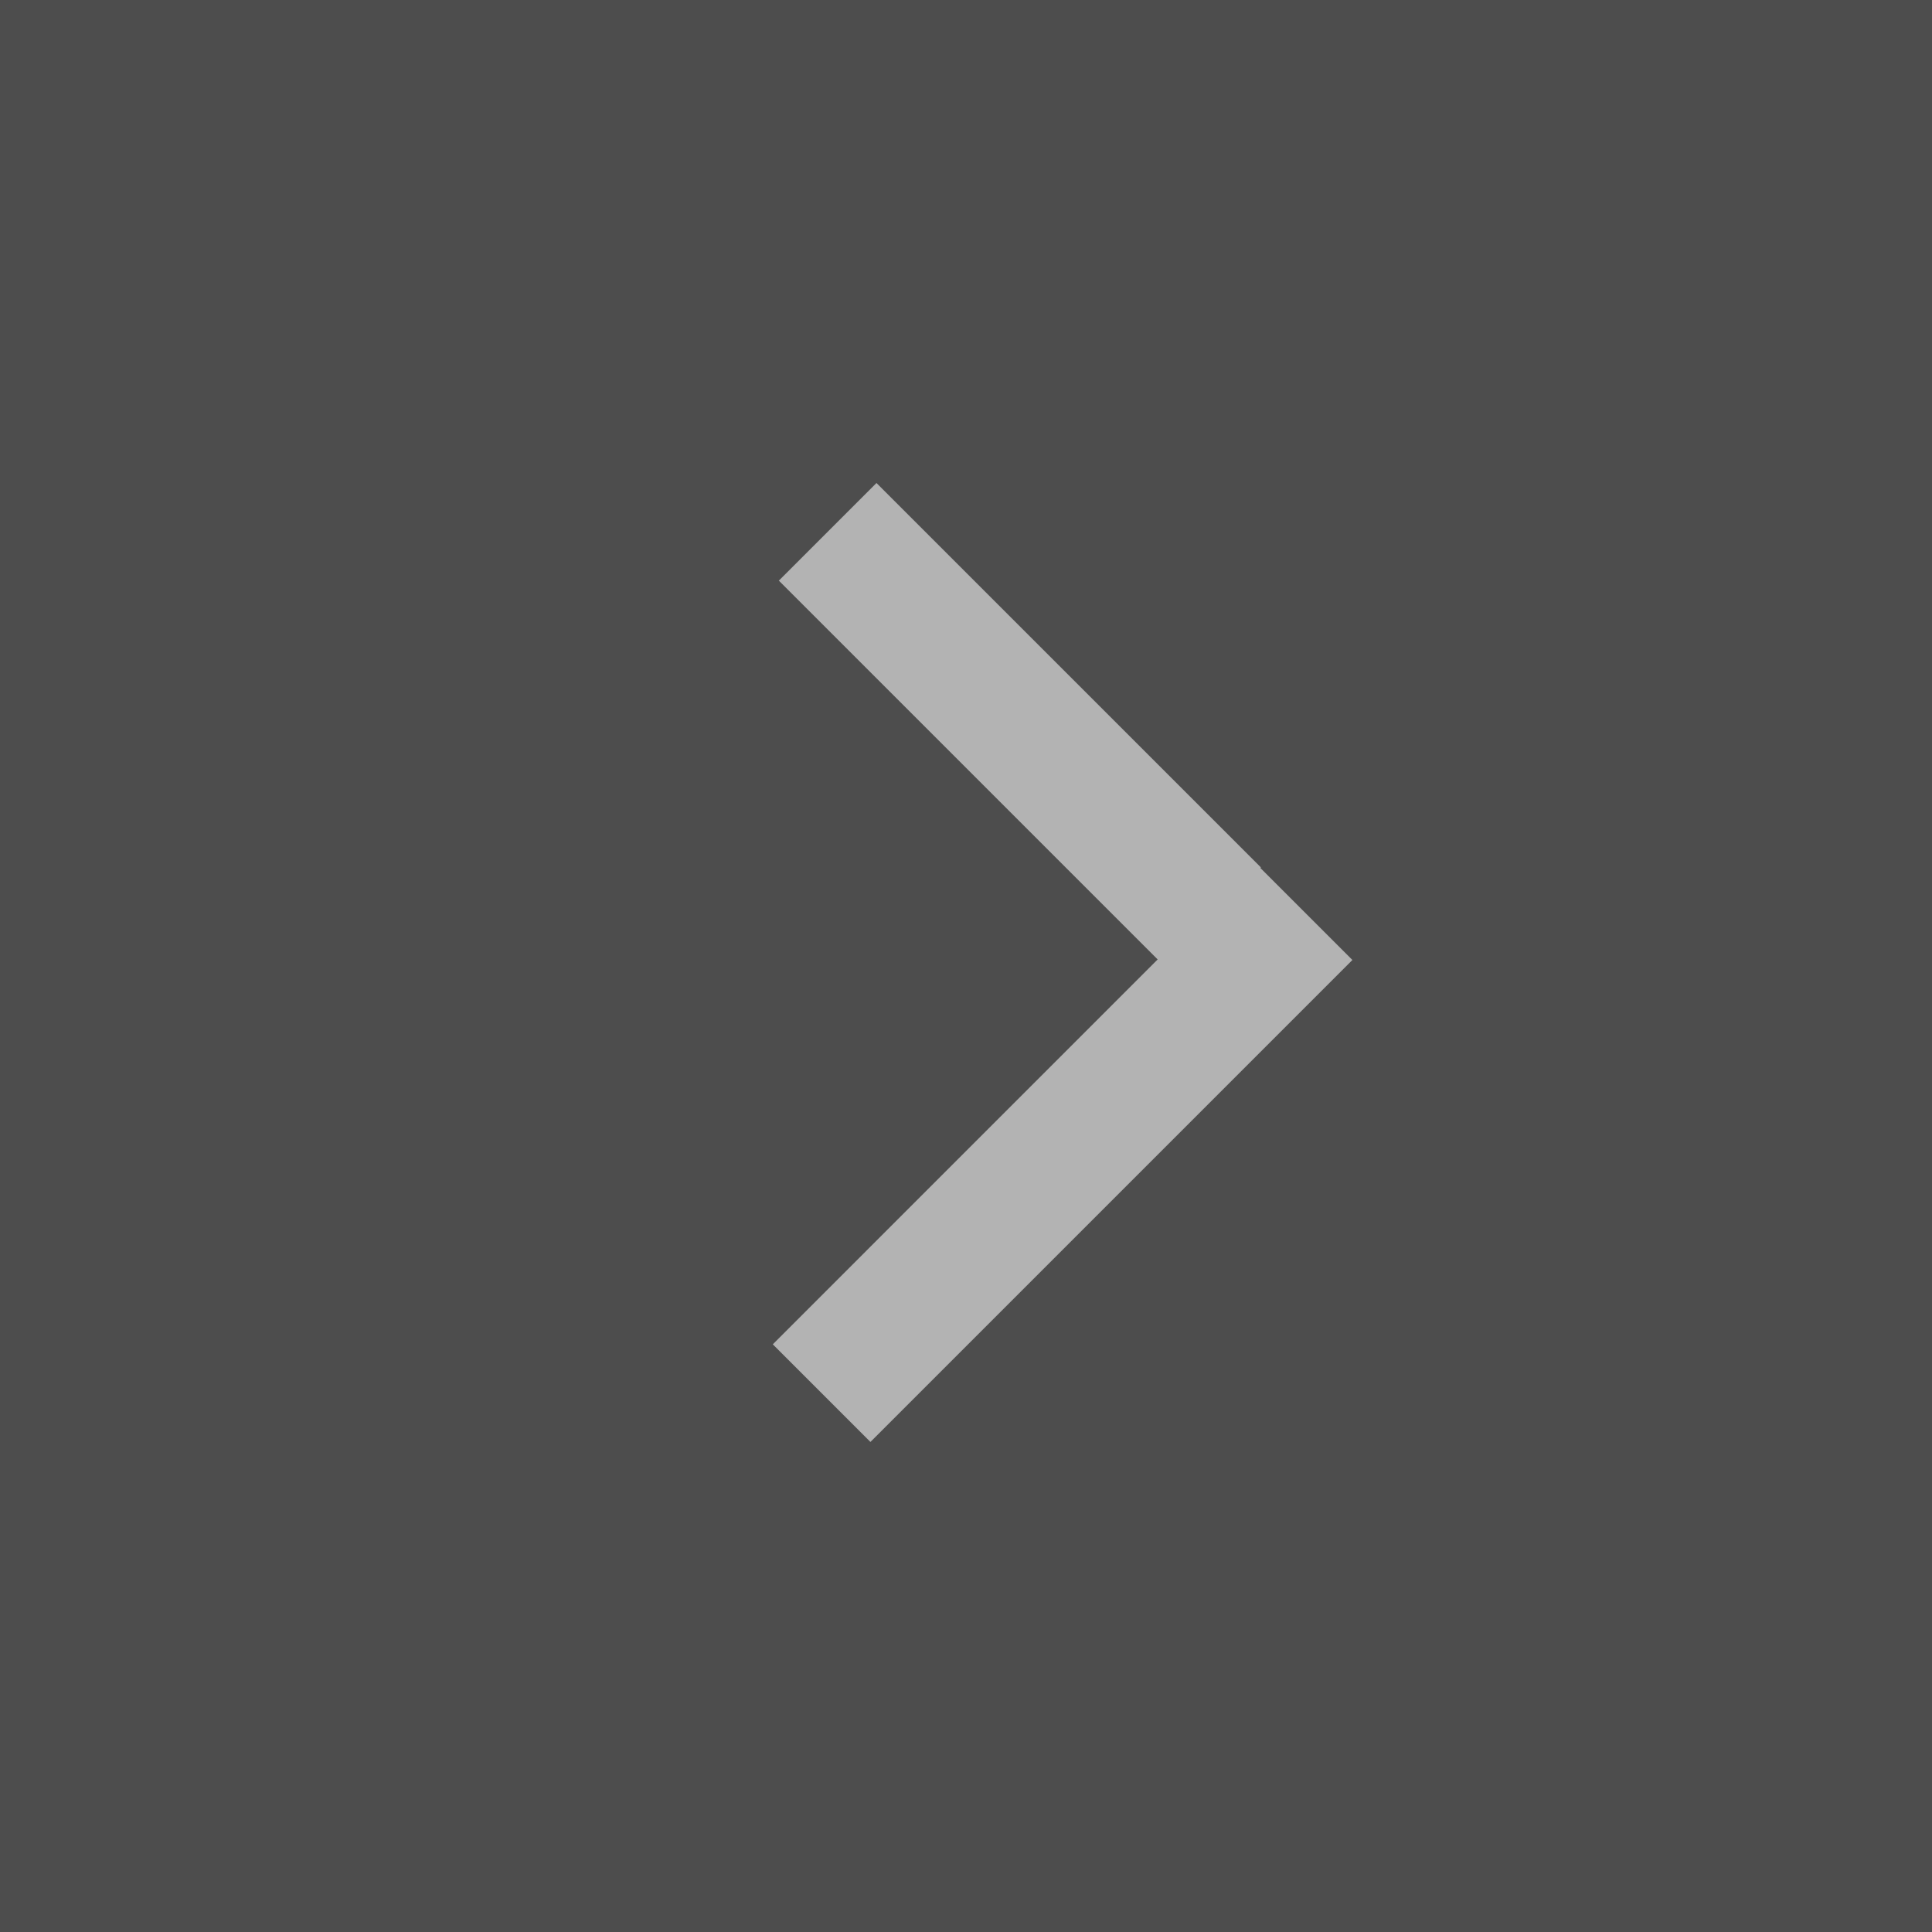 <?xml version="1.0" encoding="UTF-8"?>
<svg width="200px" height="200px" viewBox="0 0 200 200" version="1.1" xmlns="http://www.w3.org/2000/svg" xmlns:xlink="http://www.w3.org/1999/xlink">
    <rect x="0" y="0" width="200" height="200" fill="#808080" stroke="none"/>
    <!-- Generator: Sketch 47.1 (45422) - http://www.bohemiancoding.com/sketch -->
    <title>arrow-right</title>
    <desc>Created with Sketch.</desc>
    <defs></defs>
    <g id="Page-1" stroke="none" stroke-width="1" fill="none" fill-rule="evenodd" opacity="0.4">
        <g id="arrow-right">
            <g id="Group">
                <rect id="Rectangle" fill="#000000" x="0" y="0" width="200" height="200"></rect>
                <path d="M130.474,89.851 L130.529,89.797 L90.732,50 L80.625,60.107 L119.84,99.322 L80,139.163 L90.107,149.27 L140,99.377 L130.474,89.851 Z" id="Combined-Shape" fill="#FFFFFF"></path>
            </g>
        </g>
    </g>
</svg>